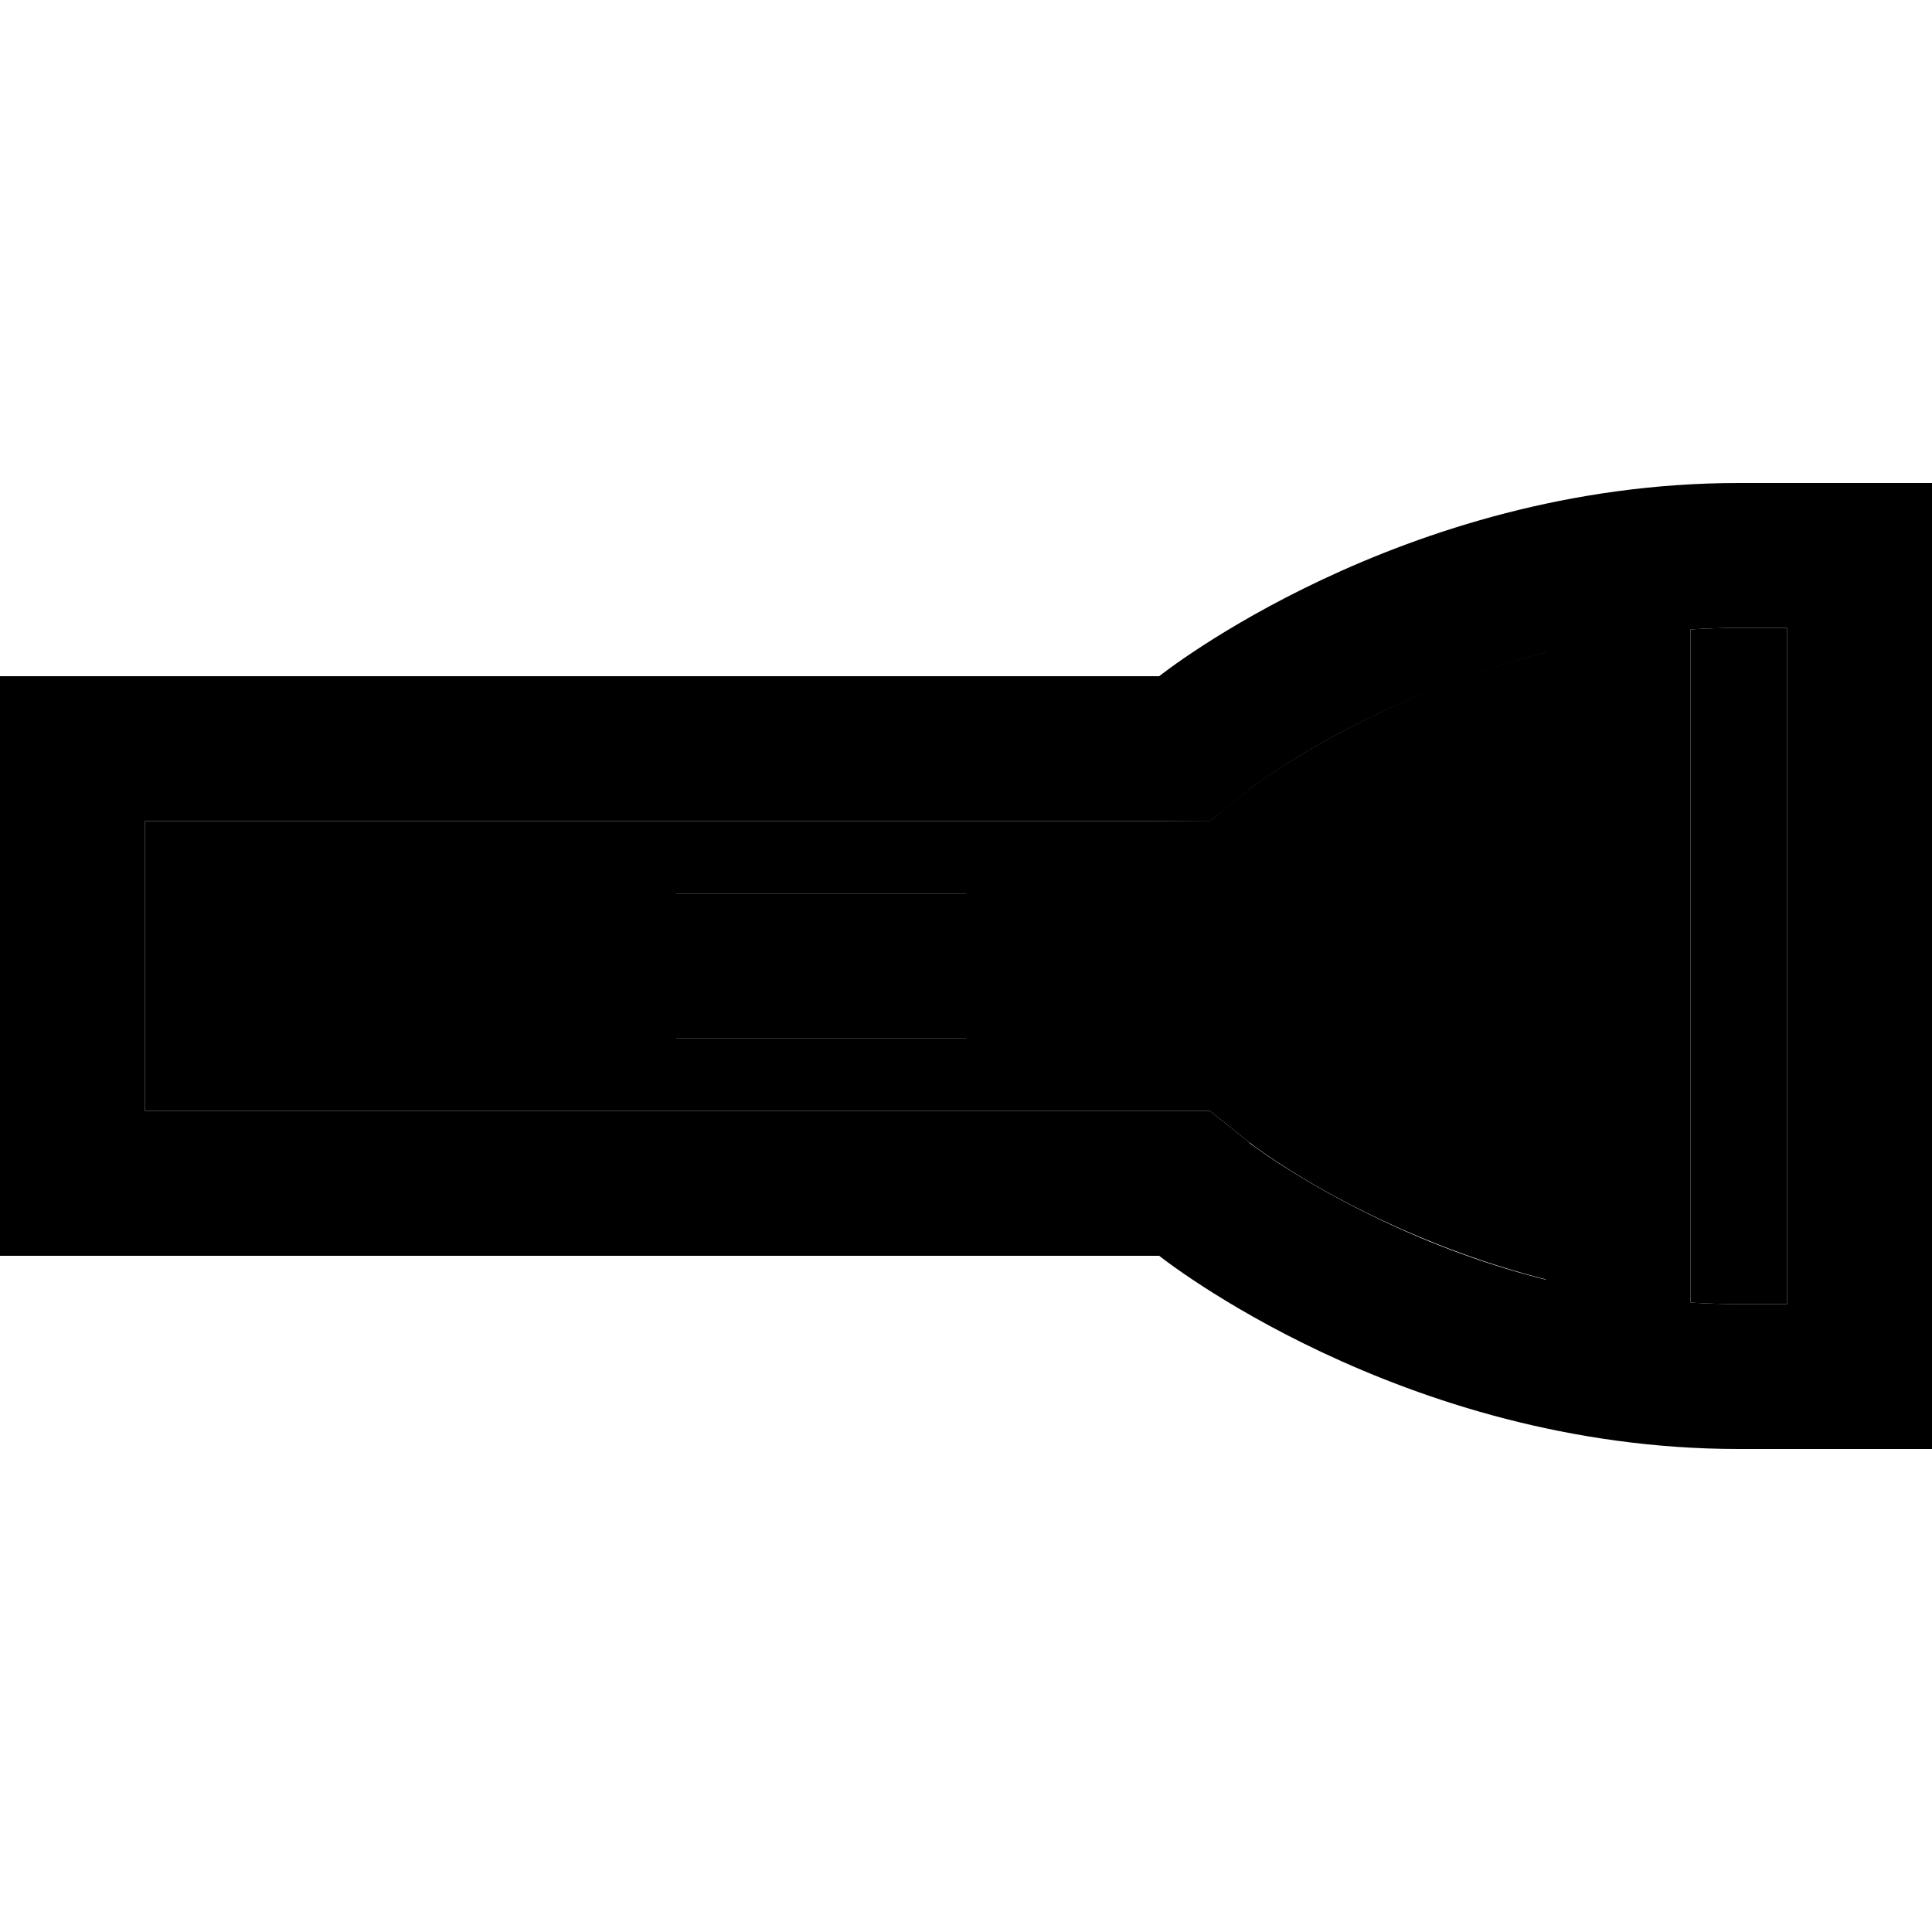<svg xmlns="http://www.w3.org/2000/svg" width="24" height="24" viewBox="0 0 640 512">
    <path class="pr-icon-duotone-secondary" d="M48 208l0 96 336 0 16.8 0 13 10.4c.6 .4 1.2 .9 2 1.5c1.8 1.3 4.6 3.3 8.5 5.8c7.7 5 19.3 11.9 34.1 18.8c15.2 7.1 33.2 14.1 53.6 19.3l0-207.7c-20.3 5.1-38.4 12.1-53.6 19.3c-14.7 6.9-26.3 13.8-34.1 18.8c-3.9 2.5-6.7 4.5-8.5 5.8c-.9 .6-1.5 1.1-1.8 1.3c-4.6 3.6-8.9 7.1-13.2 10.6L384 208 48 208zm176 24l24 0 48 0 24 0 0 48-24 0-48 0-24 0 0-48zm336-87.5l0 223c5.2 .3 10.6 .5 16 .5l16 0 0-224-16 0c-5.4 0-10.8 .2-16 .5z"/>
    <path class="pr-icon-duotone-primary" d="M413.8 314.4l-13-10.4L384 304 48 304l0-96 336 0 16.8 0 13-10.4s0 0 0 0l.2-.2c.3-.2 .9-.7 1.8-1.3c1.8-1.3 4.6-3.3 8.5-5.8c7.7-5 19.3-11.9 34.1-18.8c15.2-7.1 33.2-14.1 53.6-19.3l0 207.7c-20.3-5.1-38.4-12.1-53.6-19.3c-14.7-6.9-26.3-13.8-34.1-18.8c-3.9-2.5-6.7-4.5-8.5-5.8c-.9-.6-1.5-1.1-1.8-1.3l-.2-.2s0 0 0 0zM576 368c-5.4 0-10.8-.2-16-.5l0-223c5.2-.3 10.6-.5 16-.5l16 0 0 224-16 0zM592 96l-16 0c-112 0-192 64-192 64L48 160 0 160l0 48 0 96 0 48 48 0 336 0s80 64 192 64l16 0 48 0 0-48 0-224 0-48-48 0zM248 232l-24 0 0 48 24 0 48 0 24 0 0-48-24 0-48 0z"/>
</svg>